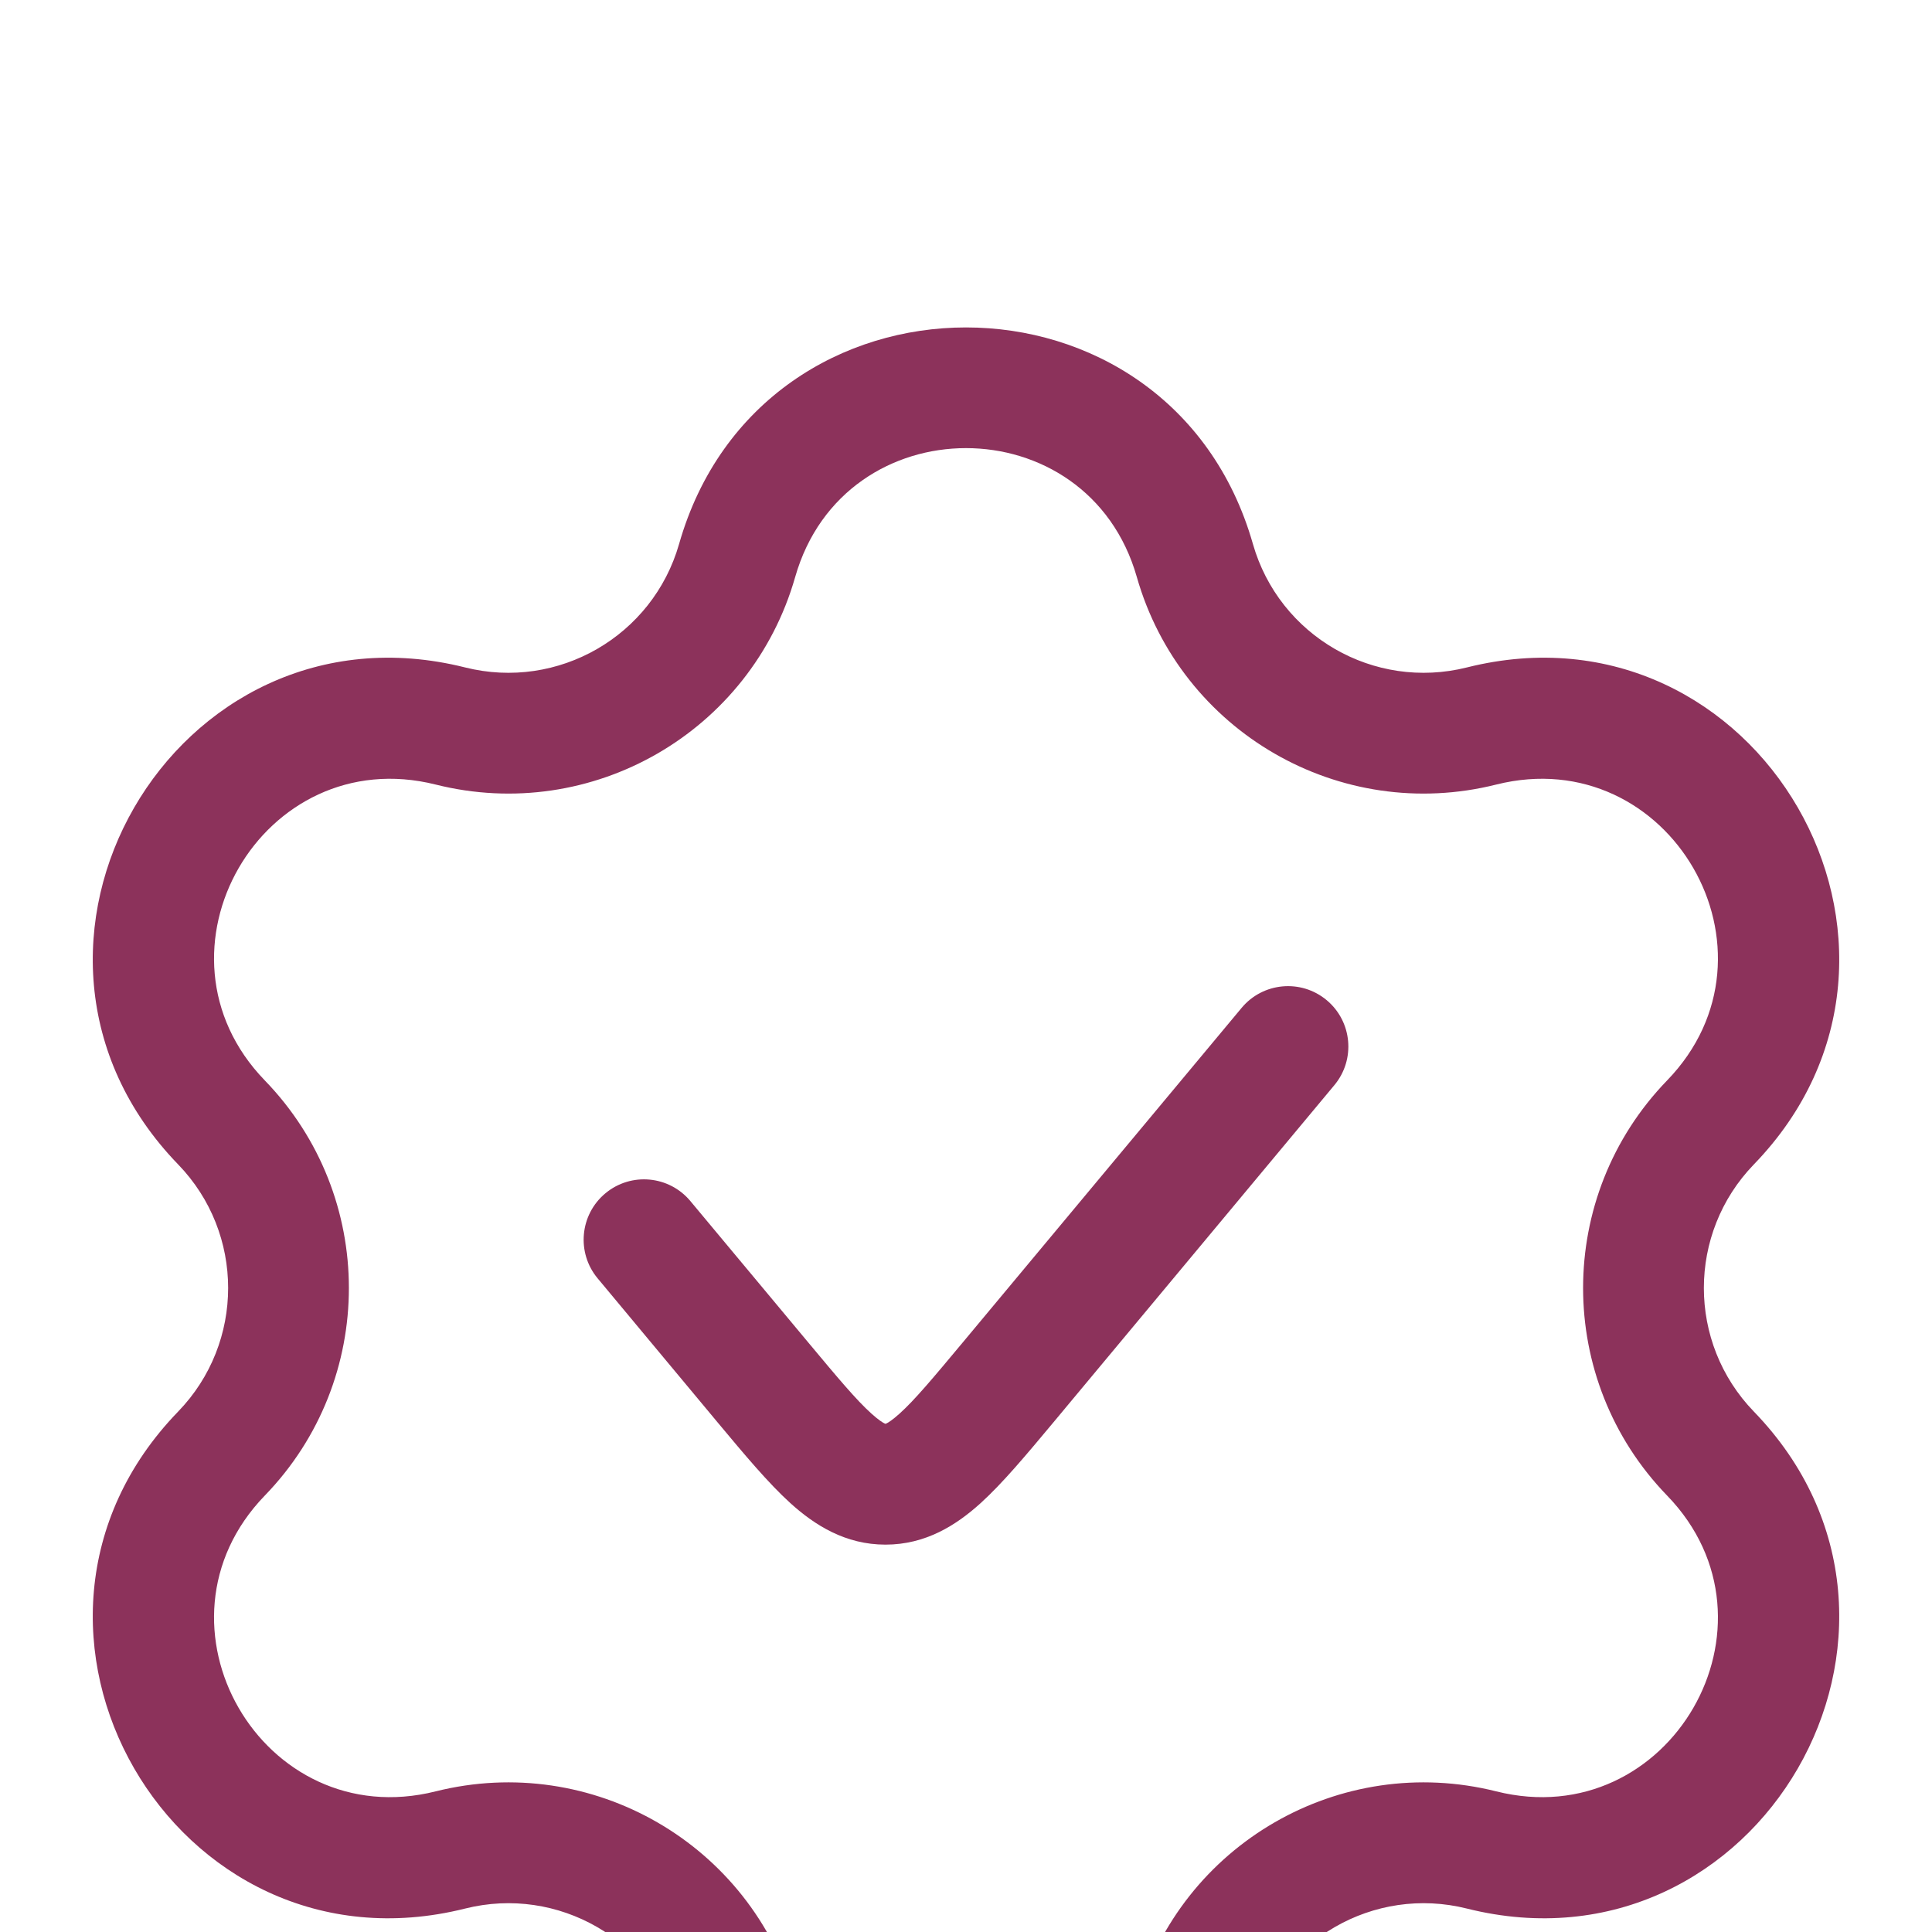 <svg width="24" height="24" viewBox="0 0 24 24" fill="none" xmlns="http://www.w3.org/2000/svg">
<g filter="url(#filter0_d_657_587)">
<path d="M16.576 9.48C16.841 9.162 16.798 8.689 16.48 8.424C16.162 8.159 15.689 8.202 15.424 8.52L11.96 12.676C11.589 13.121 11.362 13.392 11.174 13.561C11.087 13.639 11.036 13.671 11.011 13.683C11.006 13.685 11.002 13.687 11 13.687C11 13.687 11 13.687 11 13.687C10.998 13.687 10.994 13.685 10.989 13.683C10.964 13.671 10.913 13.639 10.826 13.561C10.638 13.392 10.411 13.121 10.04 12.676L8.576 10.92C8.311 10.602 7.838 10.559 7.52 10.824C7.202 11.089 7.159 11.562 7.424 11.88L8.919 13.675C9.248 14.069 9.544 14.424 9.82 14.674C10.121 14.946 10.501 15.188 11 15.188C11.499 15.188 11.879 14.946 12.18 14.674C12.456 14.424 12.752 14.069 13.081 13.675L16.576 9.48Z" fill="#8C325B"/>
<path fill-rule="evenodd" clip-rule="evenodd" d="M15.564 2.757C14.541 -0.829 9.459 -0.829 8.436 2.757C8.109 3.902 6.932 4.581 5.777 4.291C2.16 3.385 -0.381 7.786 2.213 10.465C3.041 11.321 3.041 12.679 2.213 13.535C-0.381 16.214 2.16 20.615 5.777 19.709C6.932 19.419 8.109 20.098 8.436 21.243C9.459 24.829 14.541 24.829 15.564 21.243C15.891 20.098 17.068 19.419 18.223 19.709C21.84 20.615 24.381 16.214 21.787 13.535C20.959 12.679 20.959 11.321 21.787 10.465C24.381 7.786 21.84 3.385 18.223 4.291C17.068 4.581 15.891 3.902 15.564 2.757ZM9.878 3.168C10.487 1.033 13.513 1.033 14.122 3.168C14.671 5.092 16.647 6.233 18.587 5.746C20.741 5.207 22.254 7.827 20.709 9.422C19.318 10.859 19.318 13.141 20.709 14.578C22.254 16.173 20.741 18.793 18.587 18.253C16.647 17.767 14.671 18.908 14.122 20.832C13.513 22.966 10.487 22.966 9.878 20.832C9.329 18.908 7.353 17.767 5.412 18.253C3.259 18.793 1.746 16.173 3.29 14.578C4.682 13.141 4.682 10.859 3.29 9.422C1.746 7.827 3.259 5.207 5.412 5.746C7.353 6.233 9.329 5.092 9.878 3.168Z" fill="#8C325B"/>
</g>
<defs>
<filter id="filter0_d_657_587" x="-2.848" y="0.067" width="29.695" height="31.866" filterUnits="userSpaceOnUse" color-interpolation-filters="sRGB">
<feFlood flood-opacity="0" result="BackgroundImageFix"/>
<feColorMatrix in="SourceAlpha" type="matrix" values="0 0 0 0 0 0 0 0 0 0 0 0 0 0 0 0 0 0 127 0" result="hardAlpha"/>
<feOffset dy="4"/>
<feGaussianBlur stdDeviation="2"/>
<feComposite in2="hardAlpha" operator="out"/>
<feColorMatrix type="matrix" values="0 0 0 0 0 0 0 0 0 0 0 0 0 0 0 0 0 0 0.25 0"/>
<feBlend mode="normal" in2="BackgroundImageFix" result="effect1_dropShadow_657_587"/>
<feBlend mode="normal" in="SourceGraphic" in2="effect1_dropShadow_657_587" result="shape"/>
</filter>
</defs>
</svg>
